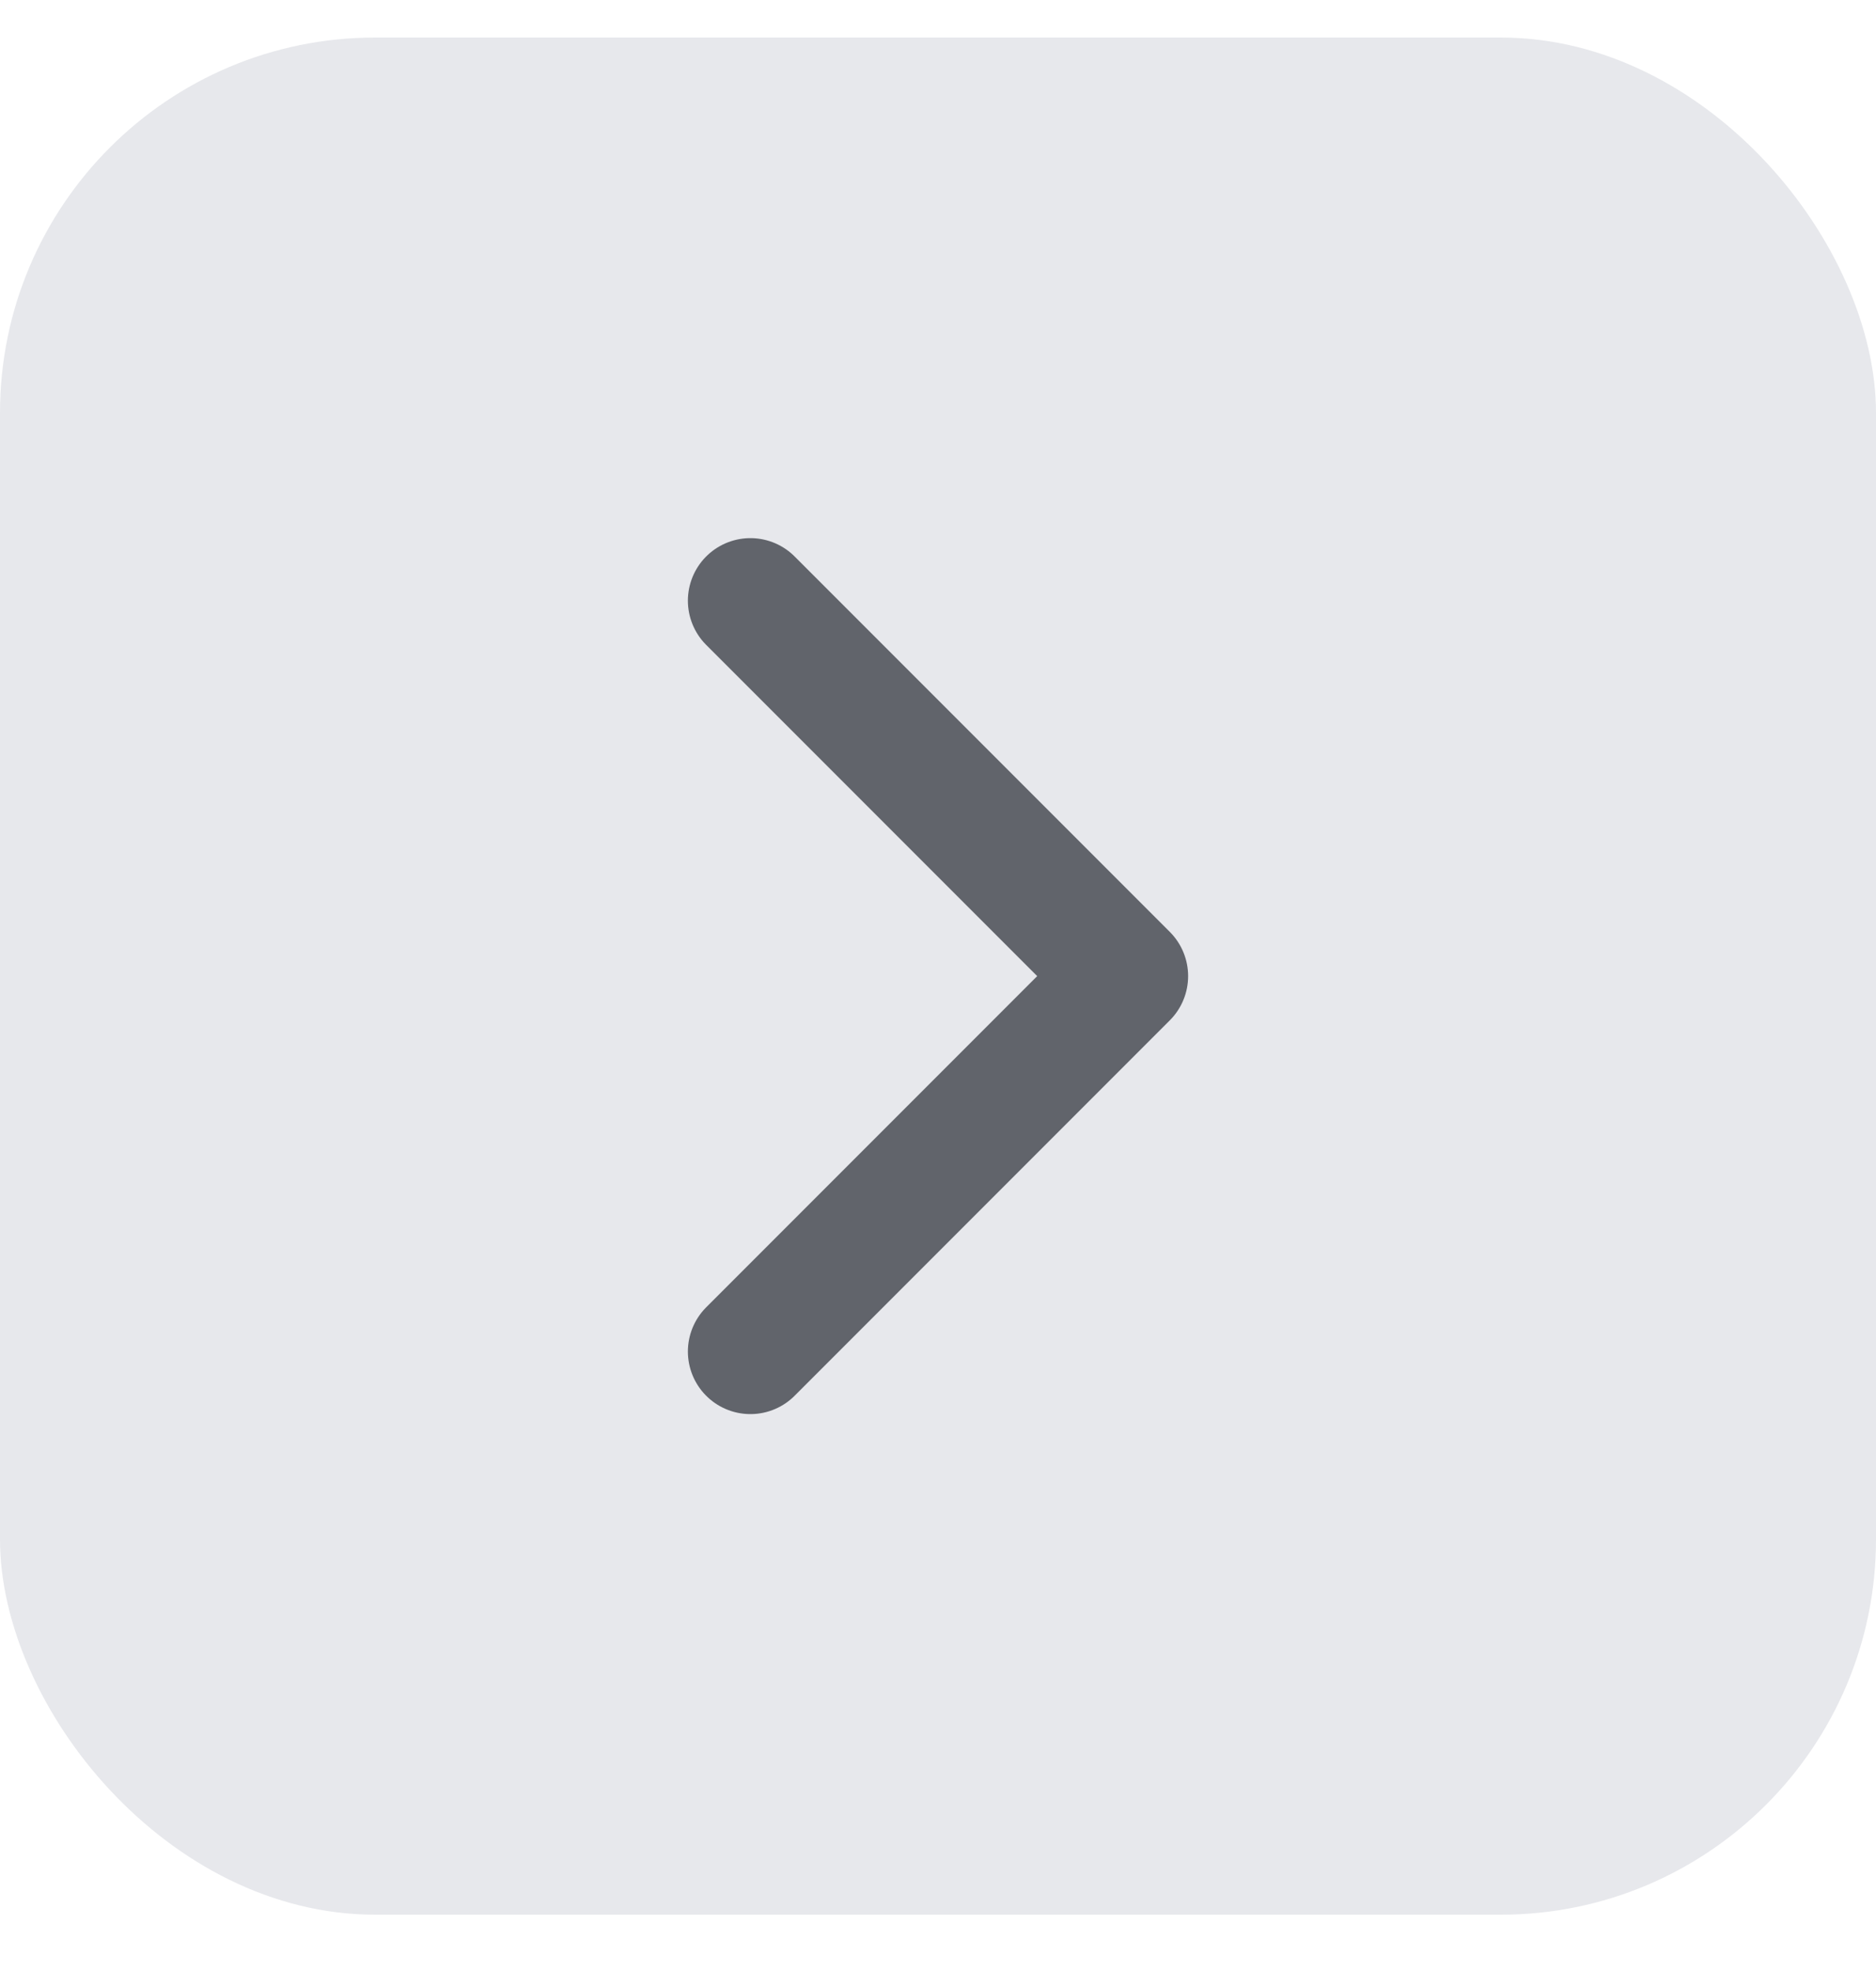 <svg width="20" height="21" viewBox="0 0 20 21" fill="none" xmlns="http://www.w3.org/2000/svg">
<rect y="0.4" width="20" height="20" rx="4" fill="#E7E8EC"/>
<path d="M8 14.4L12 10.4L8 6.4" stroke="#61646B" stroke-width="1.333" stroke-linecap="round" stroke-linejoin="round"/>
</svg>
